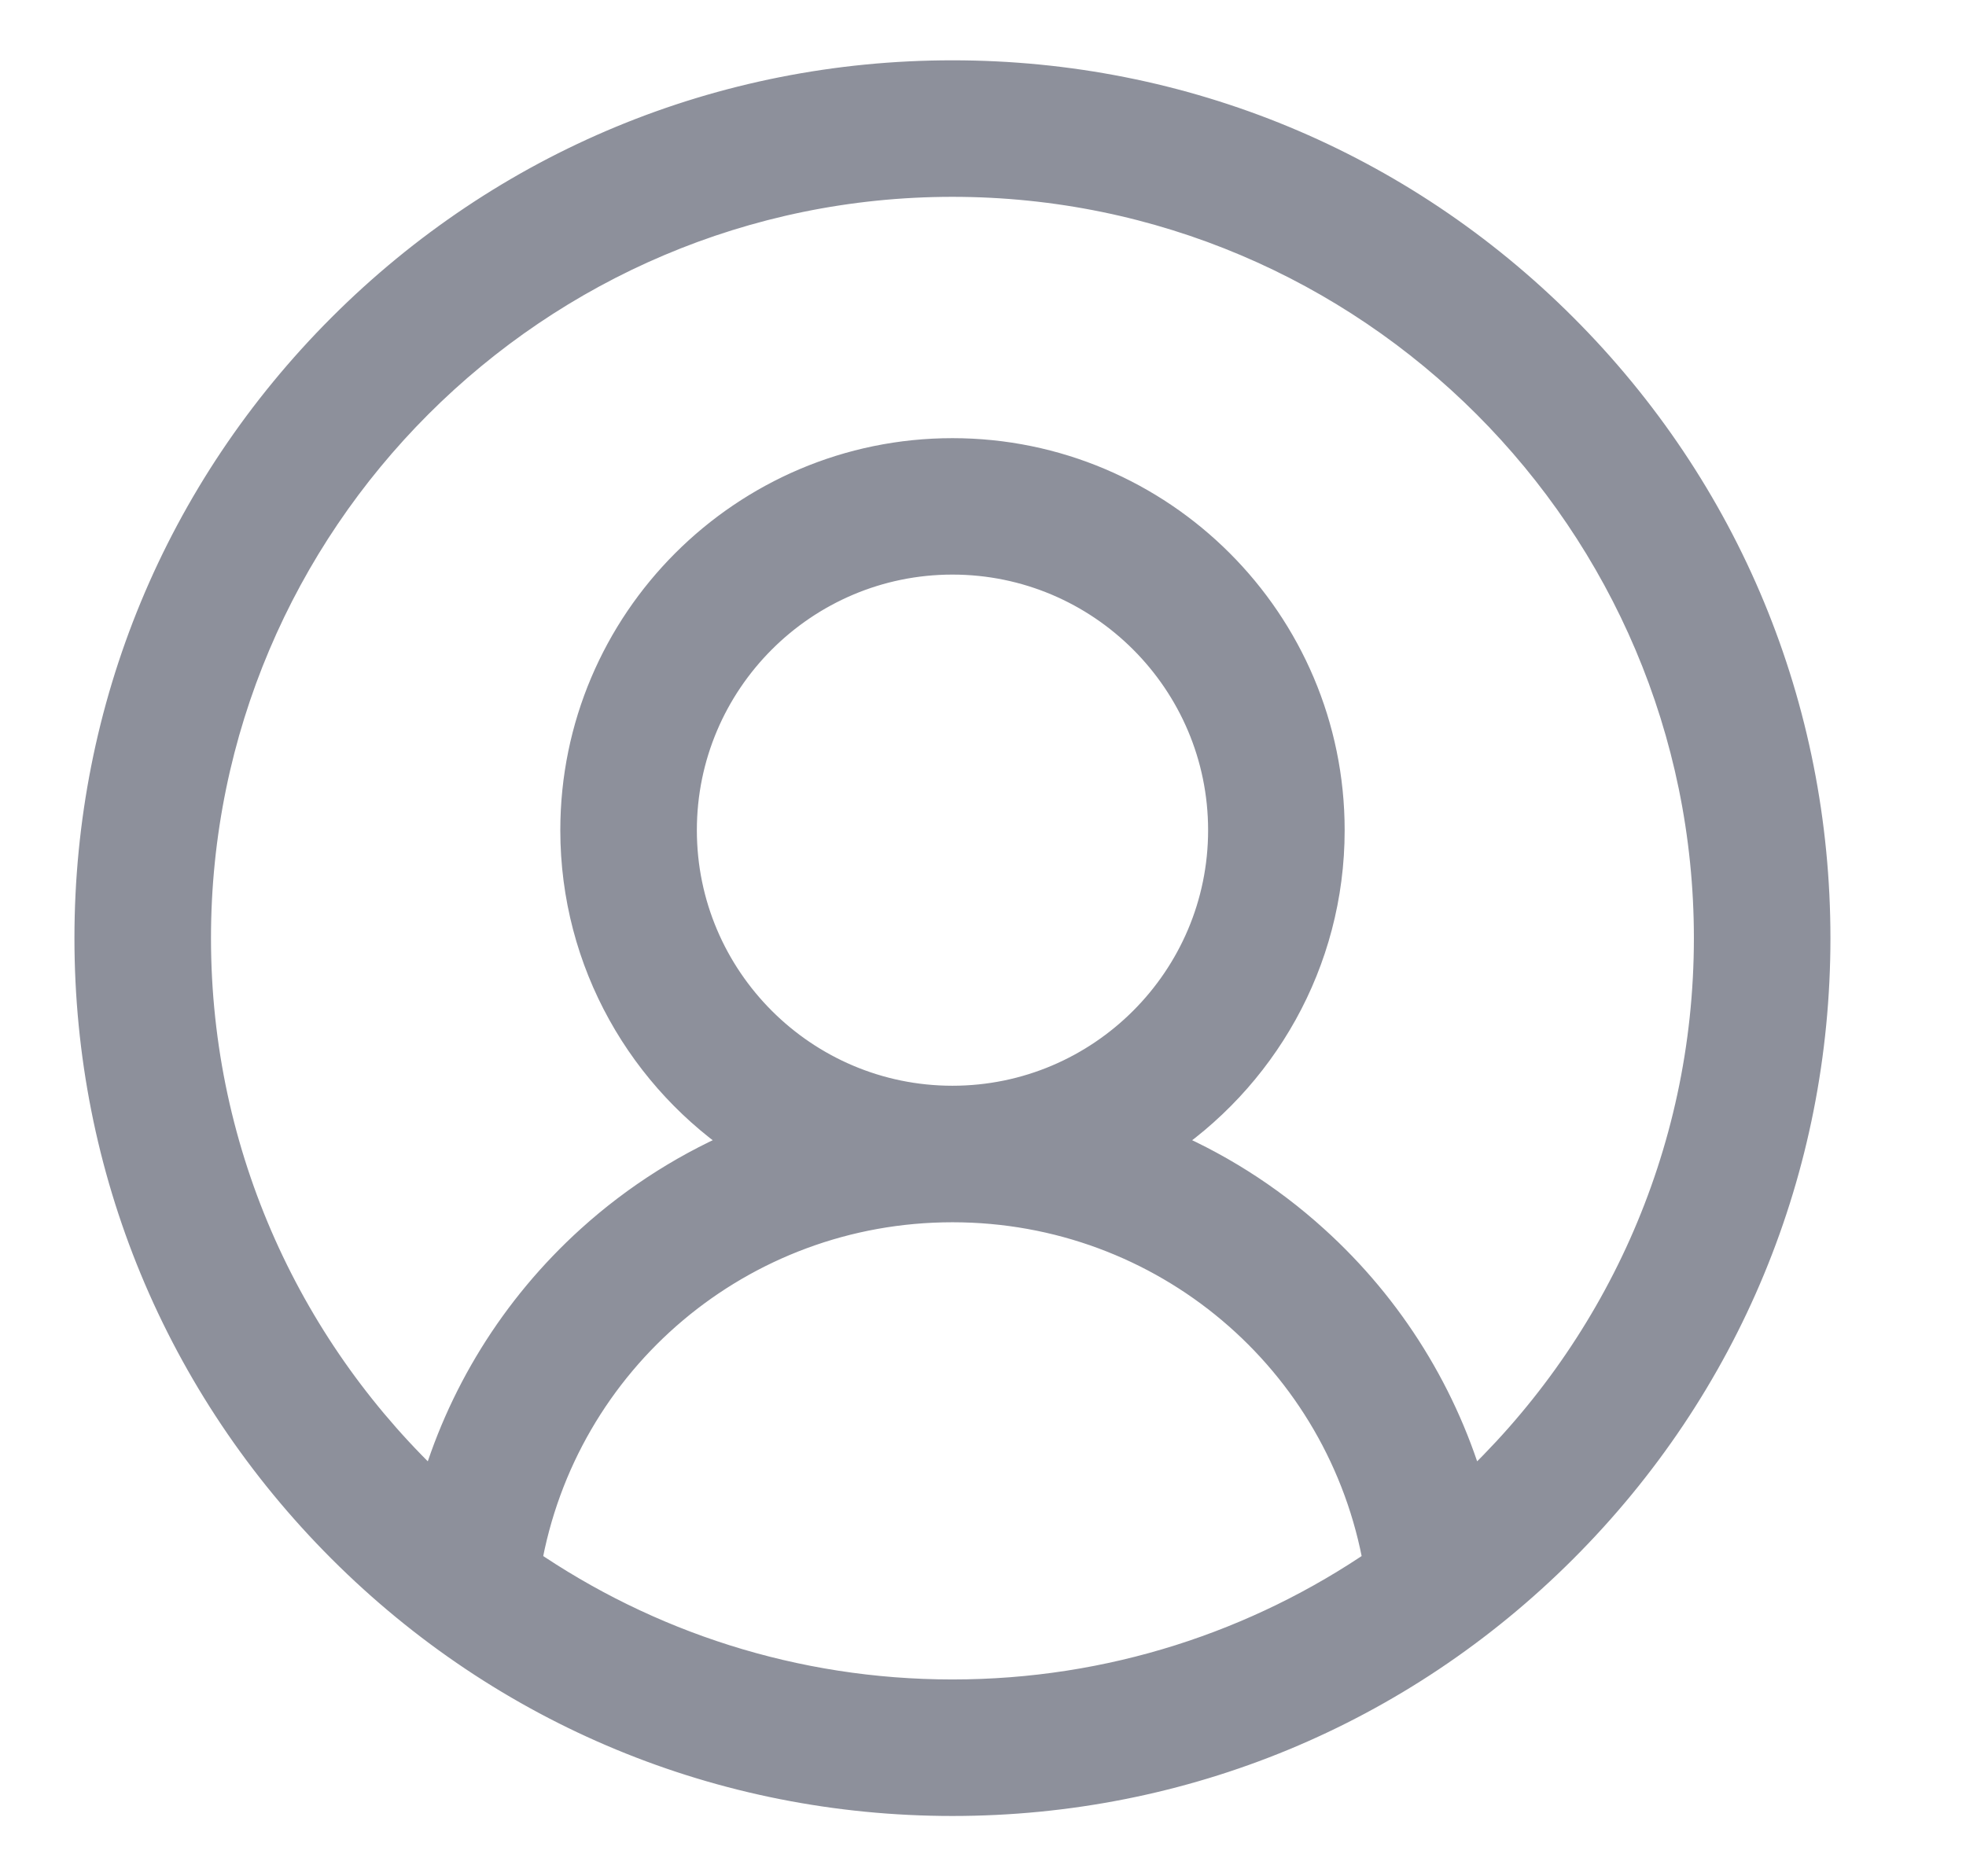 <svg width="22" height="21" viewBox="0 0 22 21" fill="none" xmlns="http://www.w3.org/2000/svg">
<g clip-path="url(#clip0_770_13261)">
<path d="M17.464 3.694C15.646 1.876 13.229 0.875 10.658 0.875C8.087 0.875 5.67 1.876 3.852 3.694C2.034 5.512 1.033 7.929 1.033 10.5C1.033 13.071 2.034 15.488 3.852 17.306C5.67 19.124 8.087 20.125 10.658 20.125C13.229 20.125 15.646 19.124 17.464 17.306C19.282 15.488 20.283 13.071 20.283 10.5C20.283 7.929 19.282 5.512 17.464 3.694ZM5.858 17.508C6.261 15.19 8.27 13.48 10.658 13.48C13.047 13.48 15.055 15.19 15.458 17.508C14.091 18.447 12.438 18.997 10.658 18.997C8.878 18.997 7.225 18.447 5.858 17.508ZM7.598 9.292C7.598 7.604 8.971 6.231 10.658 6.231C12.346 6.231 13.719 7.604 13.719 9.292C13.719 10.979 12.346 12.352 10.658 12.352C8.971 12.352 7.598 10.979 7.598 9.292ZM16.435 16.725C16.131 15.646 15.528 14.667 14.683 13.903C14.165 13.433 13.575 13.063 12.94 12.802C14.087 12.054 14.847 10.76 14.847 9.292C14.847 6.982 12.968 5.104 10.658 5.104C8.349 5.104 6.47 6.982 6.47 9.292C6.47 10.76 7.229 12.054 8.376 12.802C7.742 13.063 7.151 13.433 6.633 13.902C5.788 14.667 5.185 15.646 4.882 16.725C3.209 15.172 2.161 12.957 2.161 10.5C2.161 5.815 5.973 2.003 10.658 2.003C15.344 2.003 19.155 5.815 19.155 10.5C19.155 12.957 18.107 15.172 16.435 16.725Z" fill="#8D909B" stroke="#8D909B" stroke-width="0.4"/>
</g>
<defs>
<clipPath id="clip0_770_13261">
<rect width="21" height="21" fill="white" transform="translate(0.158)"/>
</clipPath>
</defs>
</svg>
